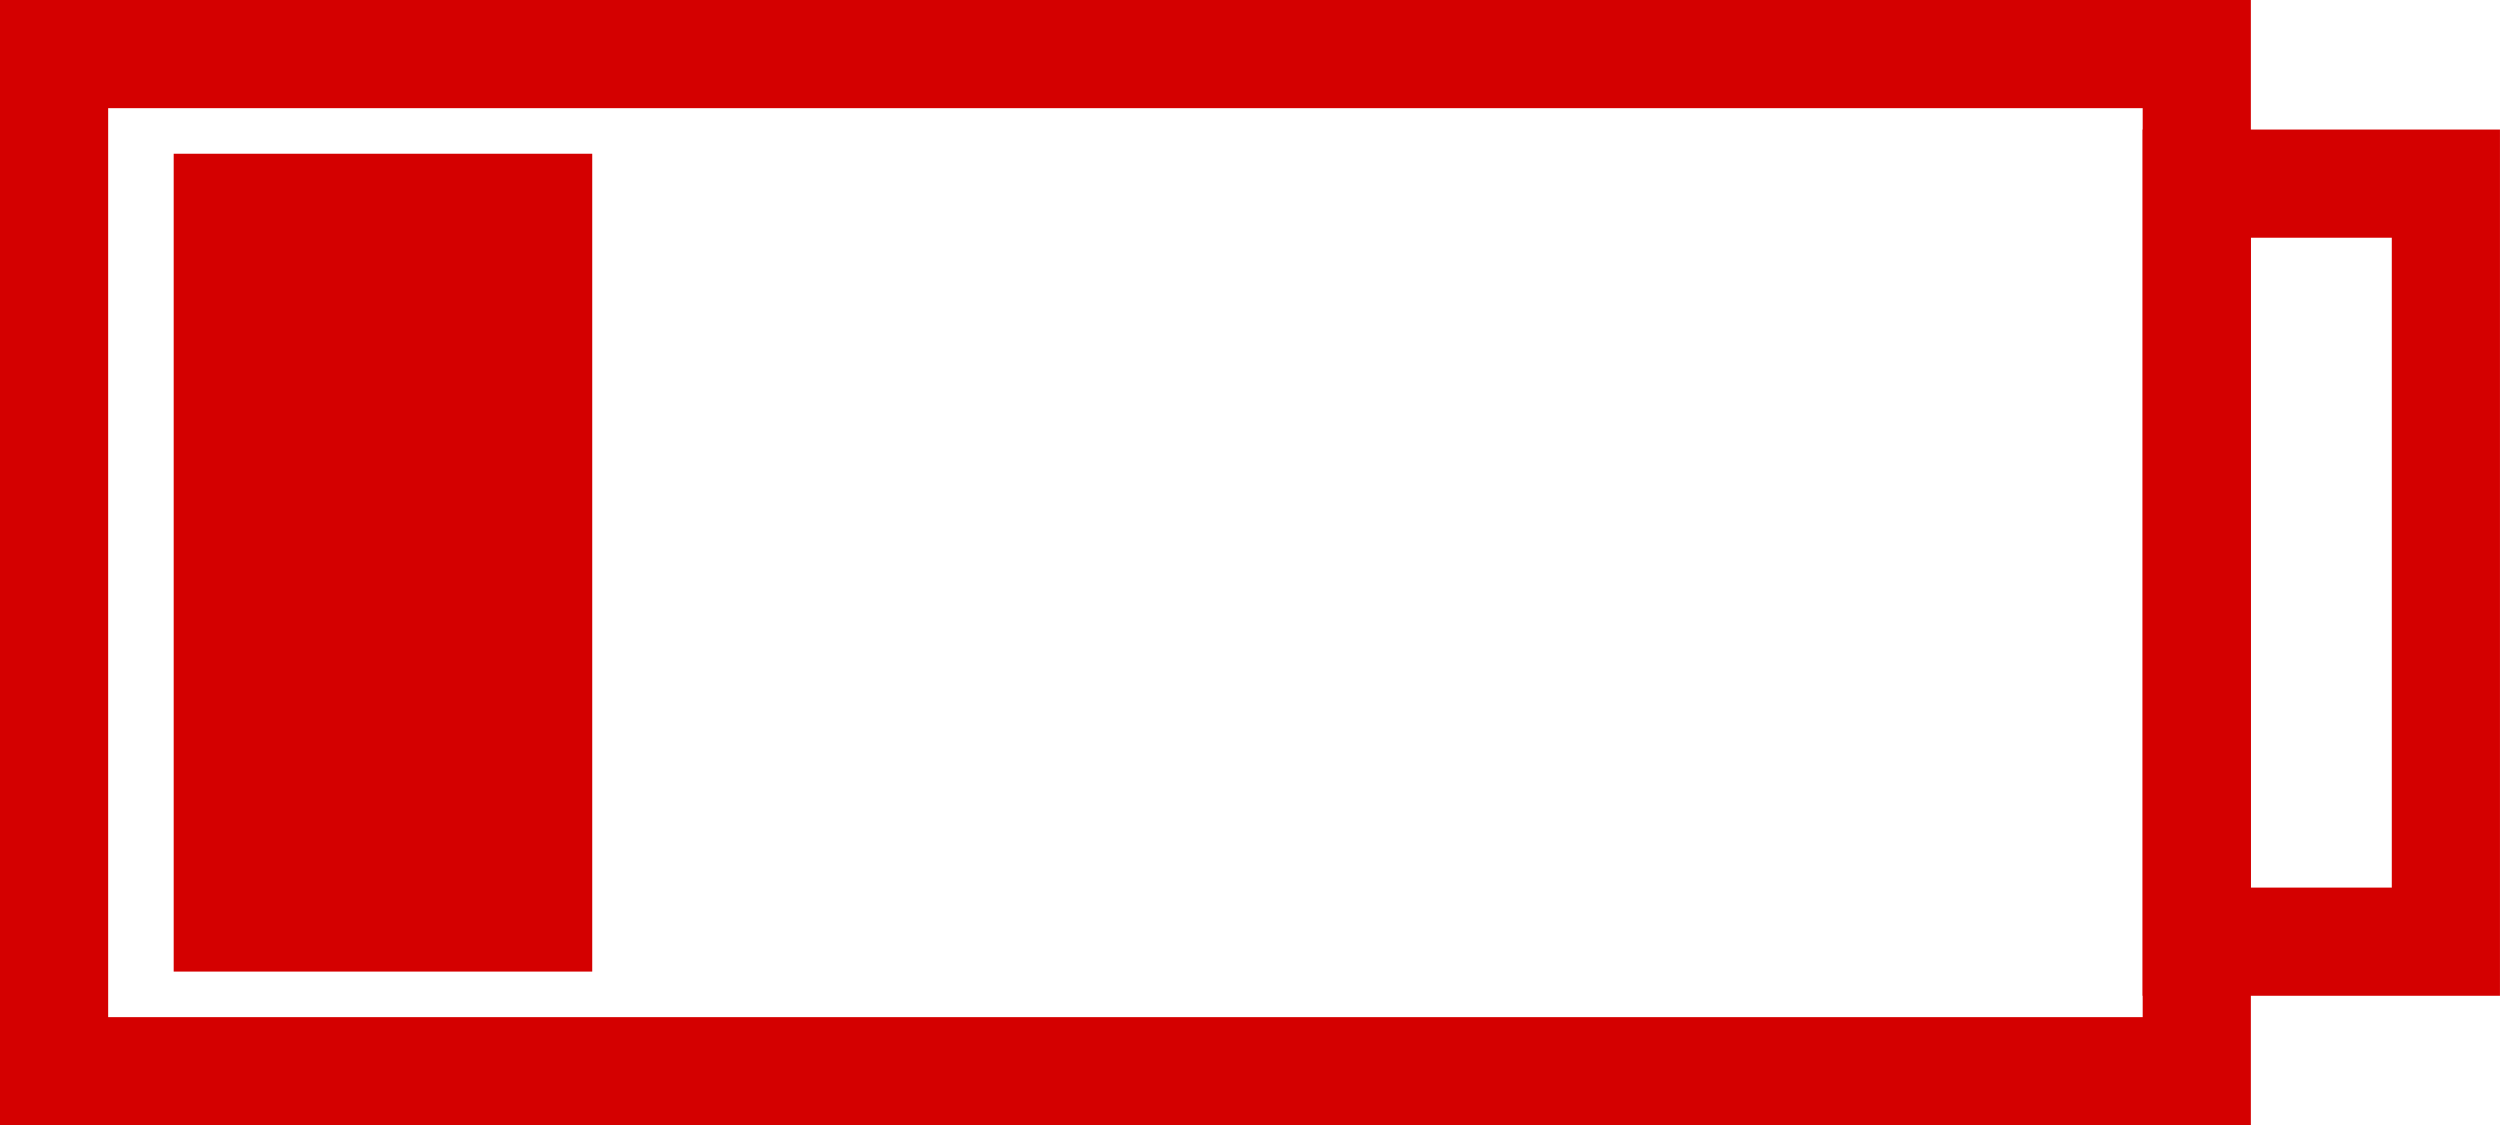 <svg version="1.1" xmlns="http://www.w3.org/2000/svg" xmlns:xlink="http://www.w3.org/1999/xlink" width="57.777" height="26.007" viewBox="0,0,57.777,26.007"><g transform="translate(-19.546,-11.173)"><g data-paper-data="{&quot;isPaintingLayer&quot;:true}" fill-rule="nonzero" stroke-linecap="butt" stroke-linejoin="miter" stroke-miterlimit="10" stroke-dasharray="" stroke-dashoffset="0" style="mix-blend-mode: normal"><path d="M20.796,35.93v-23.507h49.519v23.507z" fill="none" stroke="#d40000" stroke-width="2.5"/><path d="M23.56,33.627v-18.901h9.673v18.901z" fill="#d40000" stroke="#ffffff" stroke-width="0"/><path d="M70.314,32.936v-17.519h5.758v17.519z" fill="none" stroke="#d40000" stroke-width="2.5"/></g></g></svg>